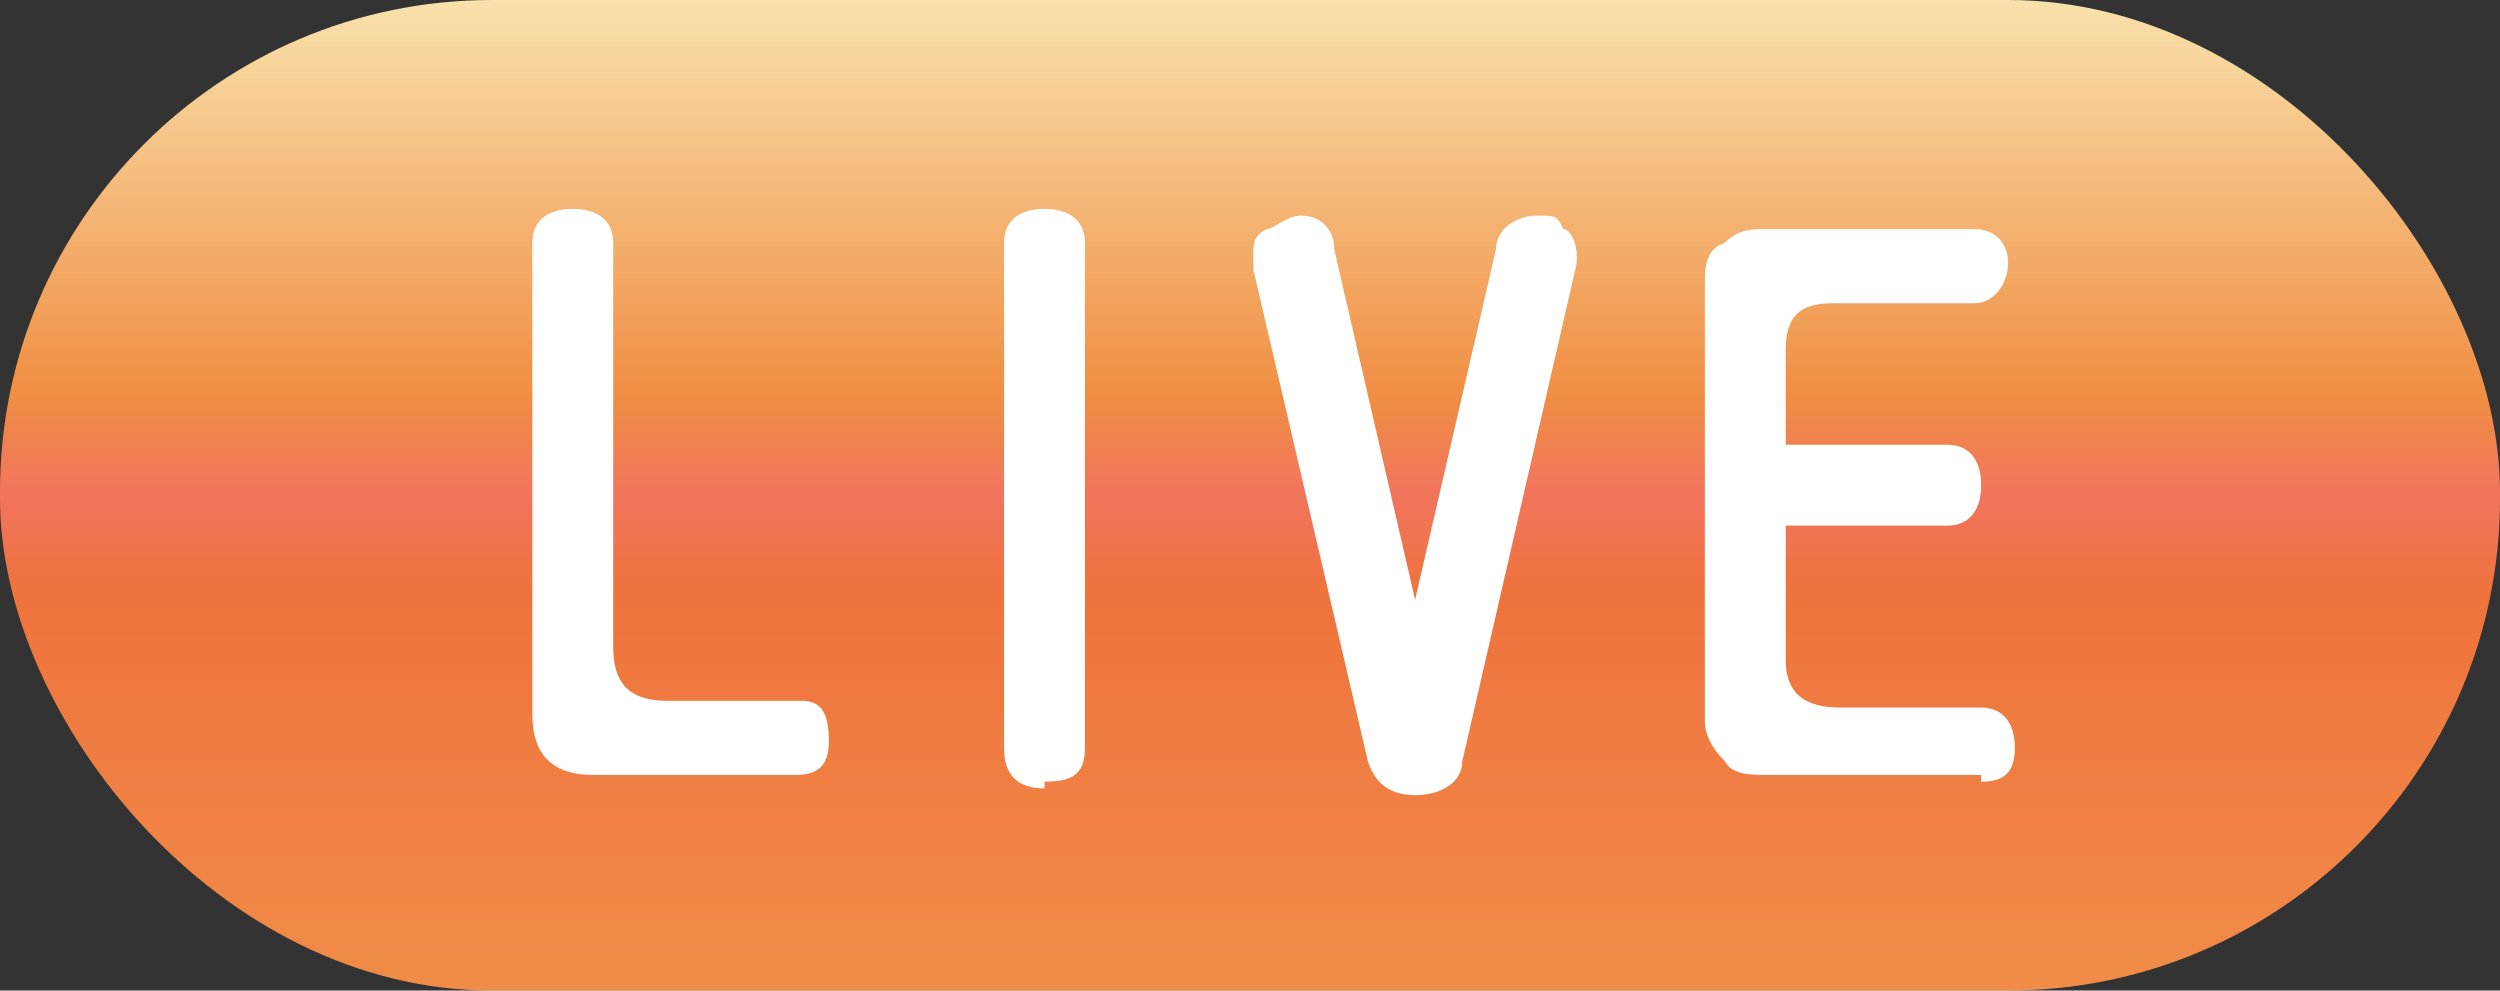 <?xml version="1.0" encoding="UTF-8"?>
<svg id="Layer_1" xmlns="http://www.w3.org/2000/svg" xmlns:xlink="http://www.w3.org/1999/xlink" version="1.1" viewBox="0 0 37.1 14.7">
  <rect x="0" y="0" width="37.1" height="14.7" fill="#333333" stroke="none"/>
  <!-- Generator: Adobe Illustrator 29.1.0, SVG Export Plug-In . SVG Version: 2.1.0 Build 142)  -->
  <defs>
    <style>
      .st0 {
        fill: url(#linear-gradient);
      }

      .st1 {
        fill: #fff;
      }
    </style>
    <linearGradient id="linear-gradient" x1="18.5" y1="258.7" x2="18.5" y2="244" gradientTransform="translate(0 -244)" gradientUnits="userSpaceOnUse">
      <stop offset="0" stop-color="#f4c57a"/>
      <stop offset="0" stop-color="#f3be70"/>
      <stop offset="0" stop-color="#f1c37a"/>
      <stop offset="0" stop-color="#f08c48"/>
      <stop offset=".4" stop-color="#ef733c"/>
      <stop offset=".5" stop-color="#f1745d"/>
      <stop offset=".6" stop-color="#f08e43"/>
      <stop offset="1" stop-color="#f9e1ac"/>
    </linearGradient>
  </defs>
  <g id="Layer_2">
    <g id="links">
      <g>
        <rect class="st0" y="0" width="37.1" height="14.7" rx="7.3" ry="7.3"/>
        <g>
          <path class="st1" d="M11.7,11.5h-2.9c-.6,0-.9-.3-.9-.9V3.6c0-.3.2-.5.6-.5s.6.2.6.5v6c0,.5.2.8.8.8h2c.3,0,.4.2.4.6s-.2.5-.5.5h0Z"/>
          <path class="st1" d="M15.5,11.7c-.4,0-.6-.2-.6-.6V3.6c0-.3.2-.5.6-.5s.6.2.6.5v7.5c0,.4-.2.5-.6.5h0Z"/>
          <path class="st1" d="M23.4,3.9l-1.7,7.4c0,.3-.3.5-.7.5s-.6-.2-.7-.5l-1.7-7.3v-.2c0-.2,0-.3.2-.4.1,0,.3-.2.5-.2.3,0,.5.2.5.5l1.2,5.2,1.2-5.2c0-.3.3-.5.6-.5s.3,0,.4.2c.1,0,.2.2.2.4v.2h0Z"/>
          <path class="st1" d="M29.4,11.5h-3.2c-.2,0-.5,0-.6-.2-.2-.2-.3-.4-.3-.6v-6.5c0-.2,0-.5.3-.6.2-.2.4-.2.6-.2h3.1c.3,0,.5.2.5.5s-.2.6-.5.6h-2.1c-.5,0-.7.2-.7.7v1.4h2.4c.3,0,.5.2.5.6s-.2.6-.5.6h-2.4v2c0,.5.3.7.8.7h2.1c.3,0,.5.2.5.6s-.2.5-.5.5h0Z"/>
        </g>
      </g>
    </g>
  </g>
</svg>